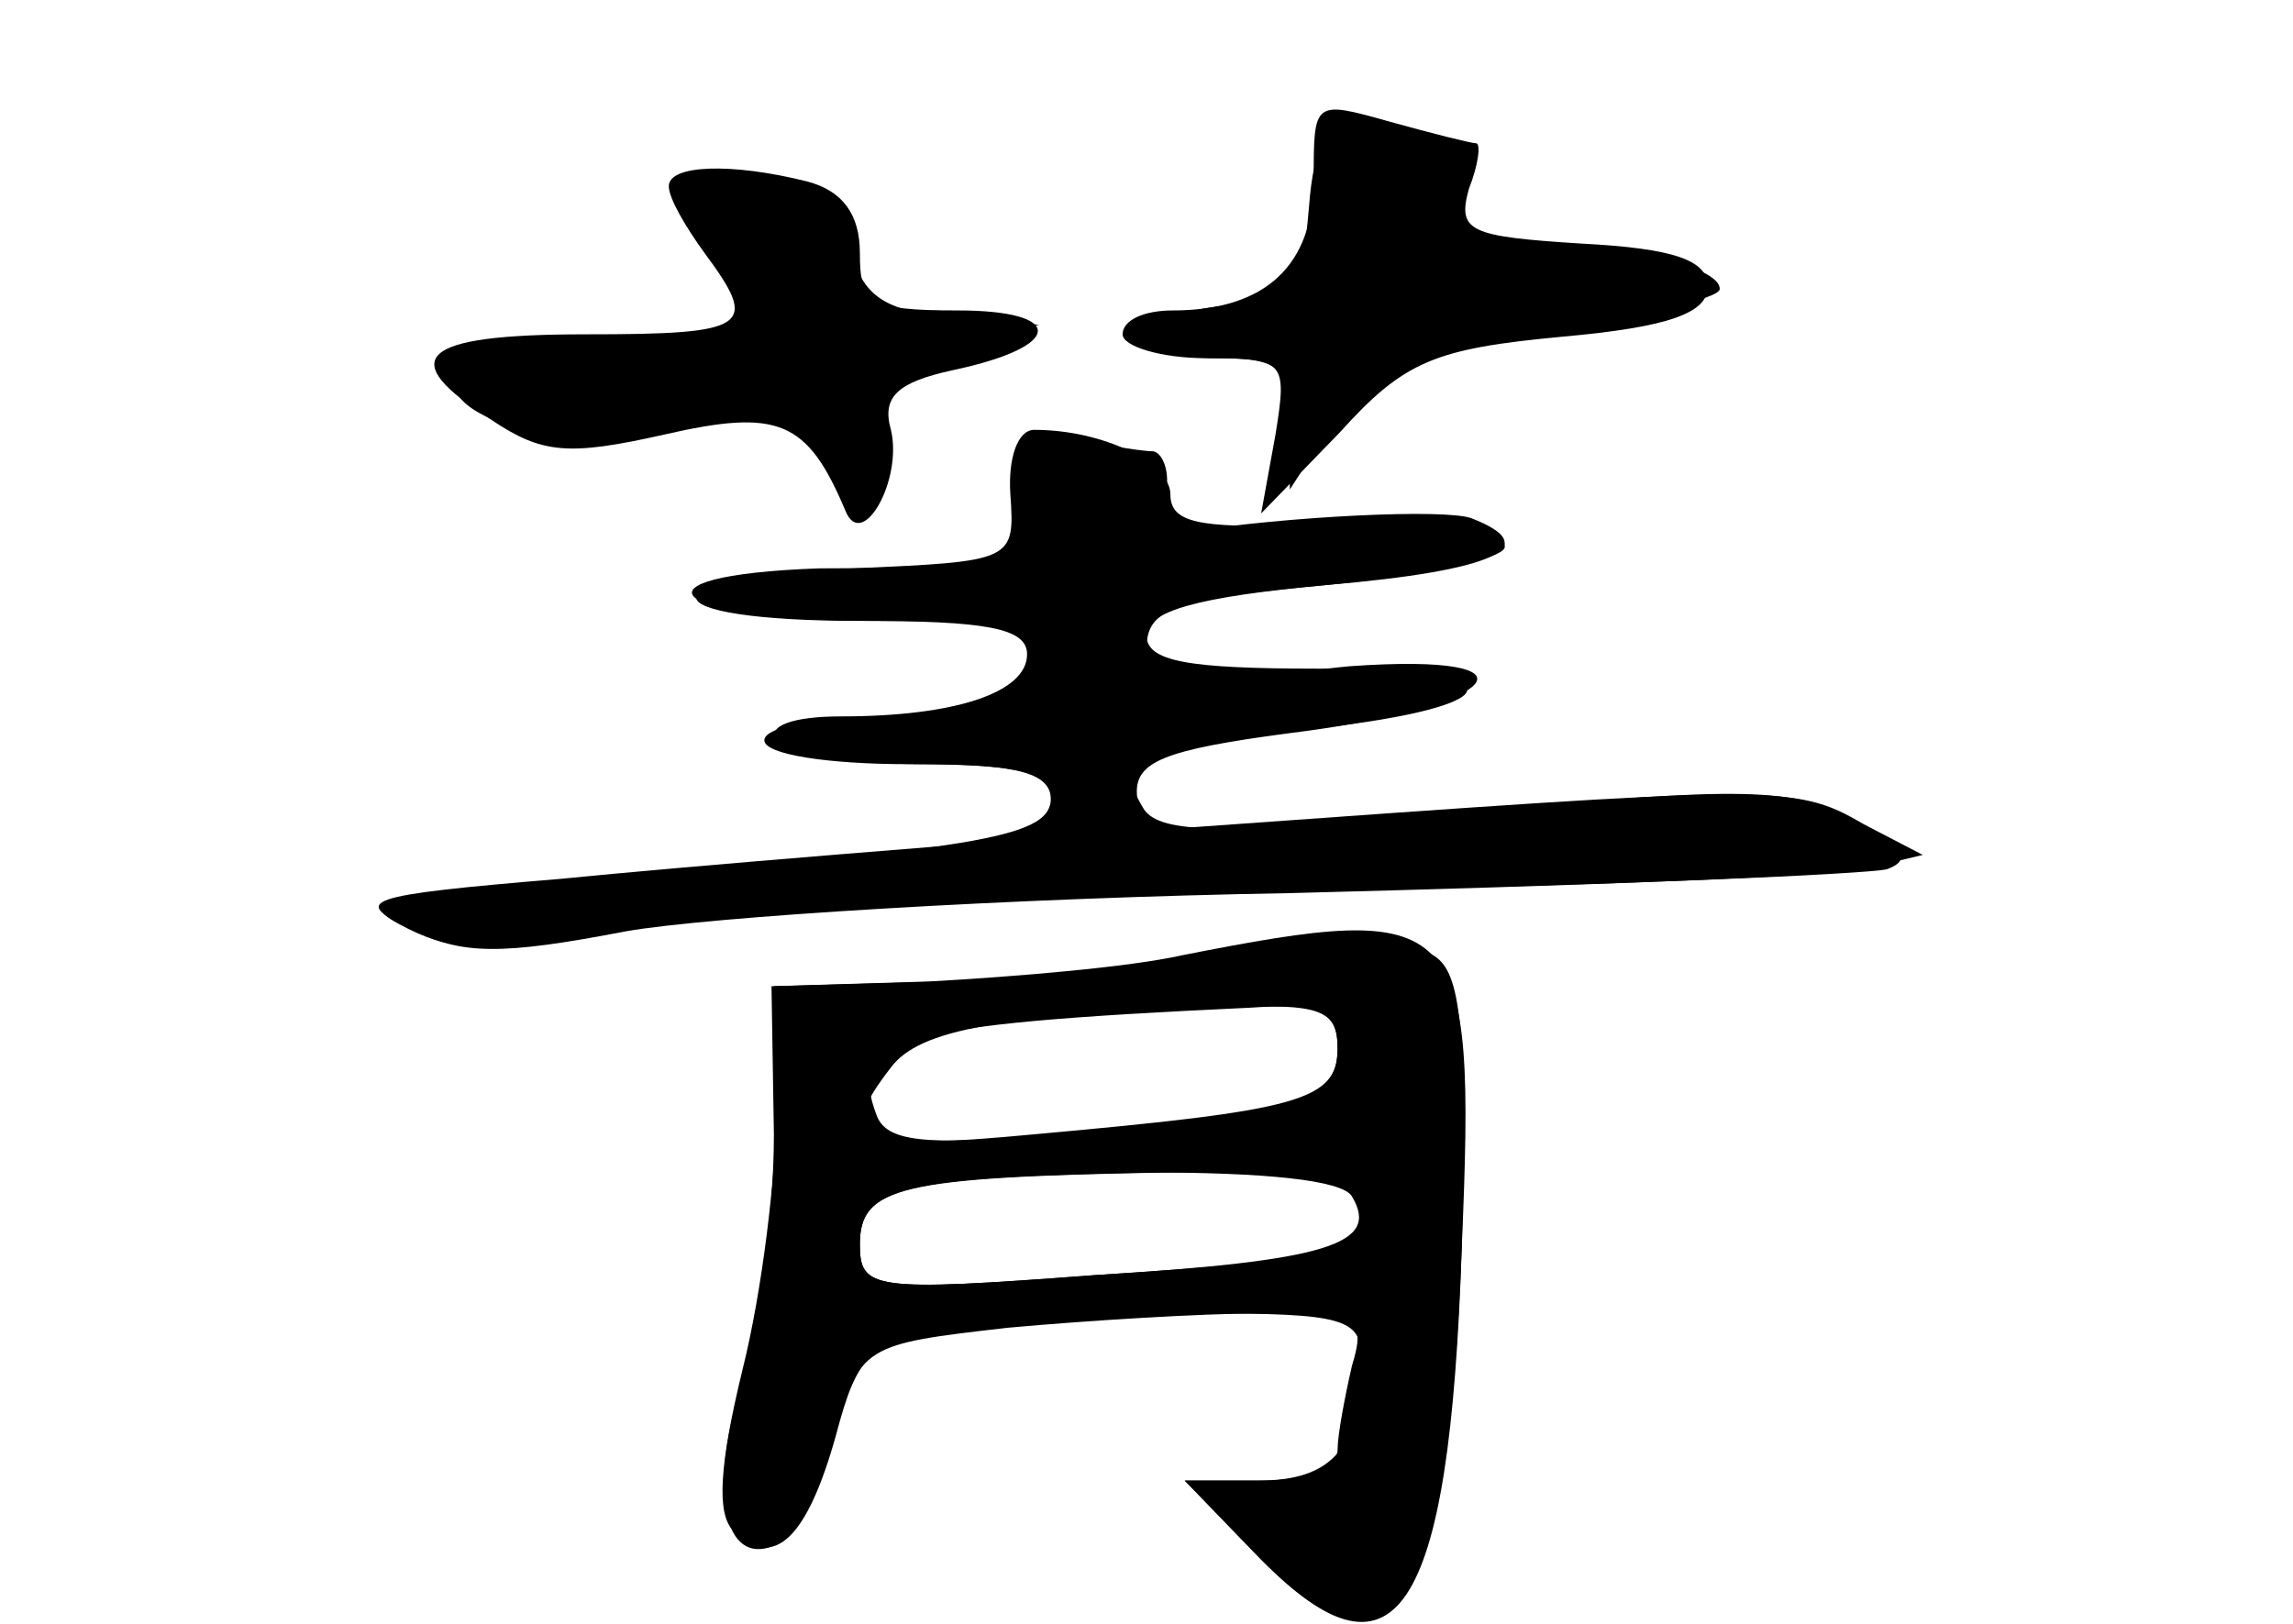 <?xml version="1.0" standalone="no"?>
<!DOCTYPE svg PUBLIC "-//W3C//DTD SVG 20010904//EN"
 "http://www.w3.org/TR/2001/REC-SVG-20010904/DTD/svg10.dtd">
<svg version="1.0" xmlns="http://www.w3.org/2000/svg"
 width="96pt" height="68pt" viewBox="0 0 96 68"
 preserveAspectRatio="xMidYMid meet">
<g transform="translate(0,68) scale(0.1,-0.1)" fill="#000000" stroke="none">
<g id="part-0" class="char-part">
  <path d="M550 605 c0 -36 -20 -55 -59 -55 -12 0 -21 -4 -21 -10 0 -5 16 -10
35 -10 33 0 34 -1 29 -32 l-6 -33 33 34 c27 30 40 35 93 40 45 4 61 10 61 21
0 11 -14 16 -53 18 -47 3 -52 5 -47 23 4 10 5 19 3 19 -2 0 -18 4 -36 9 -32 9
-32 9 -32 -24z"/>
  <path d="M280 602 c0 -5 7 -17 15 -28 23 -31 19 -34 -50 -34 -70 0 -80 -10
-39 -36 21 -14 32 -15 72 -6 48 11 60 6 76 -32 7 -17 24 13 19 34 -4 14 3 20
26 25 47 10 47 25 2 25 -37 0 -41 3 -41 24 0 16 -7 26 -22 30 -32 8 -58 7 -58
-2z"/>
  <path d="M430 470 c0 -22 -4 -29 -17 -28 -10 1 -42 0 -70 0 -84 -3 -63 -22 23
-22 65 0 75 -2 70 -16 -3 -9 -6 -18 -6 -20 0 -2 -25 -4 -55 -4 -30 0 -55 -4
-55 -10 0 -6 27 -10 60 -10 46 0 60 -3 60 -14 0 -16 -25 -21 -190 -34 -95 -7
-103 -9 -79 -21 20 -10 38 -10 85 -1 32 7 163 14 289 17 127 2 237 7 245 9 11
4 7 10 -14 21 -25 13 -46 14 -159 3 -105 -10 -131 -9 -138 1 -13 21 -3 26 63
33 91 9 98 26 10 26 -55 0 -72 3 -72 14 0 10 21 16 75 21 71 6 92 16 61 28
-11 4 -76 1 -121 -6 -5 -1 -9 6 -7 16 2 9 -1 17 -5 18 -4 0 -18 2 -30 5 -20 3
-23 0 -23 -26z"/>
  <path d="M495 280 c-22 -5 -70 -9 -106 -11 l-66 -2 1 -62 c0 -34 -6 -80 -13
-103 -14 -43 -9 -76 11 -70 6 2 18 22 25 45 14 40 14 40 75 47 33 3 81 6 106
6 41 0 44 -2 38 -22 -3 -13 -6 -29 -6 -35 0 -8 -13 -13 -32 -13 l-32 0 29 -30
c59 -61 81 -28 87 128 6 140 0 145 -117 122z m65 -39 c0 -22 -15 -26 -121 -36
-52 -5 -68 -3 -72 8 -12 32 6 38 156 45 30 2 37 -1 37 -17z m6 -62 c12 -20
-10 -27 -108 -33 -93 -7 -98 -6 -98 13 0 24 17 28 122 30 46 0 80 -3 84 -10z"/>
</g>
<g id="part-1" class="char-part">
  <path d="M548 593 c-3 -35 -6 -38 -35 -41 -41 -4 -43 -22 -3 -22 26 0 30 -4
30 -27 l0 -28 20 31 c19 29 26 32 90 38 39 4 70 11 70 15 0 12 -64 23 -94 15
-22 -5 -24 -3 -19 16 6 23 -10 40 -39 40 -12 0 -18 -10 -20 -37z"/>
  <path d="M290 593 c0 -3 7 -15 17 -25 9 -10 14 -20 11 -23 -2 -3 -32 -8 -66
-11 -34 -4 -62 -10 -62 -14 0 -17 50 -29 82 -19 49 14 66 11 73 -11 9 -30 25
-24 25 9 0 24 5 30 33 37 l32 8 -37 3 c-28 3 -37 9 -42 29 -5 19 -13 24 -36
24 -17 0 -30 -3 -30 -7z"/>
</g>
<g id="part-2" class="char-part">
  <path d="M423 473 c2 -28 1 -28 -65 -31 -90 -4 -88 -22 2 -22 53 0 70 -3 70
-14 0 -16 -30 -26 -78 -26 -20 0 -31 -4 -27 -10 3 -5 31 -10 61 -10 41 0 54
-4 54 -15 0 -8 9 -15 19 -15 12 0 18 7 17 17 -1 14 11 19 64 26 89 11 109 34
25 28 -11 -1 -35 -4 -52 -7 -28 -4 -33 -2 -33 14 0 17 10 21 75 27 41 4 75 11
75 16 0 11 -16 12 -87 9 -41 -1 -53 1 -53 13 0 13 -28 27 -57 27 -7 0 -11 -12
-10 -27z"/>
</g>
<g id="part-3" class="char-part">
  <path d="M505 334 c-99 -7 -220 -17 -270 -22 -84 -7 -88 -9 -63 -21 21 -11 38
-11 90 -1 34 6 160 14 278 16 118 3 226 7 240 10 l25 6 -25 13 c-29 17 -37 16
-275 -1z"/>
</g>
<g id="part-4" class="char-part">
  <path d="M500 279 c-19 -5 -67 -9 -105 -10 l-71 -2 1 -51 c0 -28 -6 -77 -14
-109 -10 -41 -11 -61 -4 -68 17 -17 31 -3 43 40 9 34 14 39 48 45 20 3 67 6
105 6 59 0 67 -2 67 -19 0 -37 -12 -51 -43 -51 l-31 0 29 -30 c59 -62 82 -28
87 128 2 91 0 115 -12 122 -18 11 -52 11 -100 -1z m60 -38 c0 -22 -16 -26
-127 -36 -74 -7 -84 -3 -60 28 12 16 46 22 140 25 40 2 47 -1 47 -17z m10 -65
c0 -21 -5 -23 -112 -30 -93 -7 -98 -6 -98 13 0 24 17 28 128 30 65 1 82 -2 82
-13z"/>
</g>
</g>
</svg>